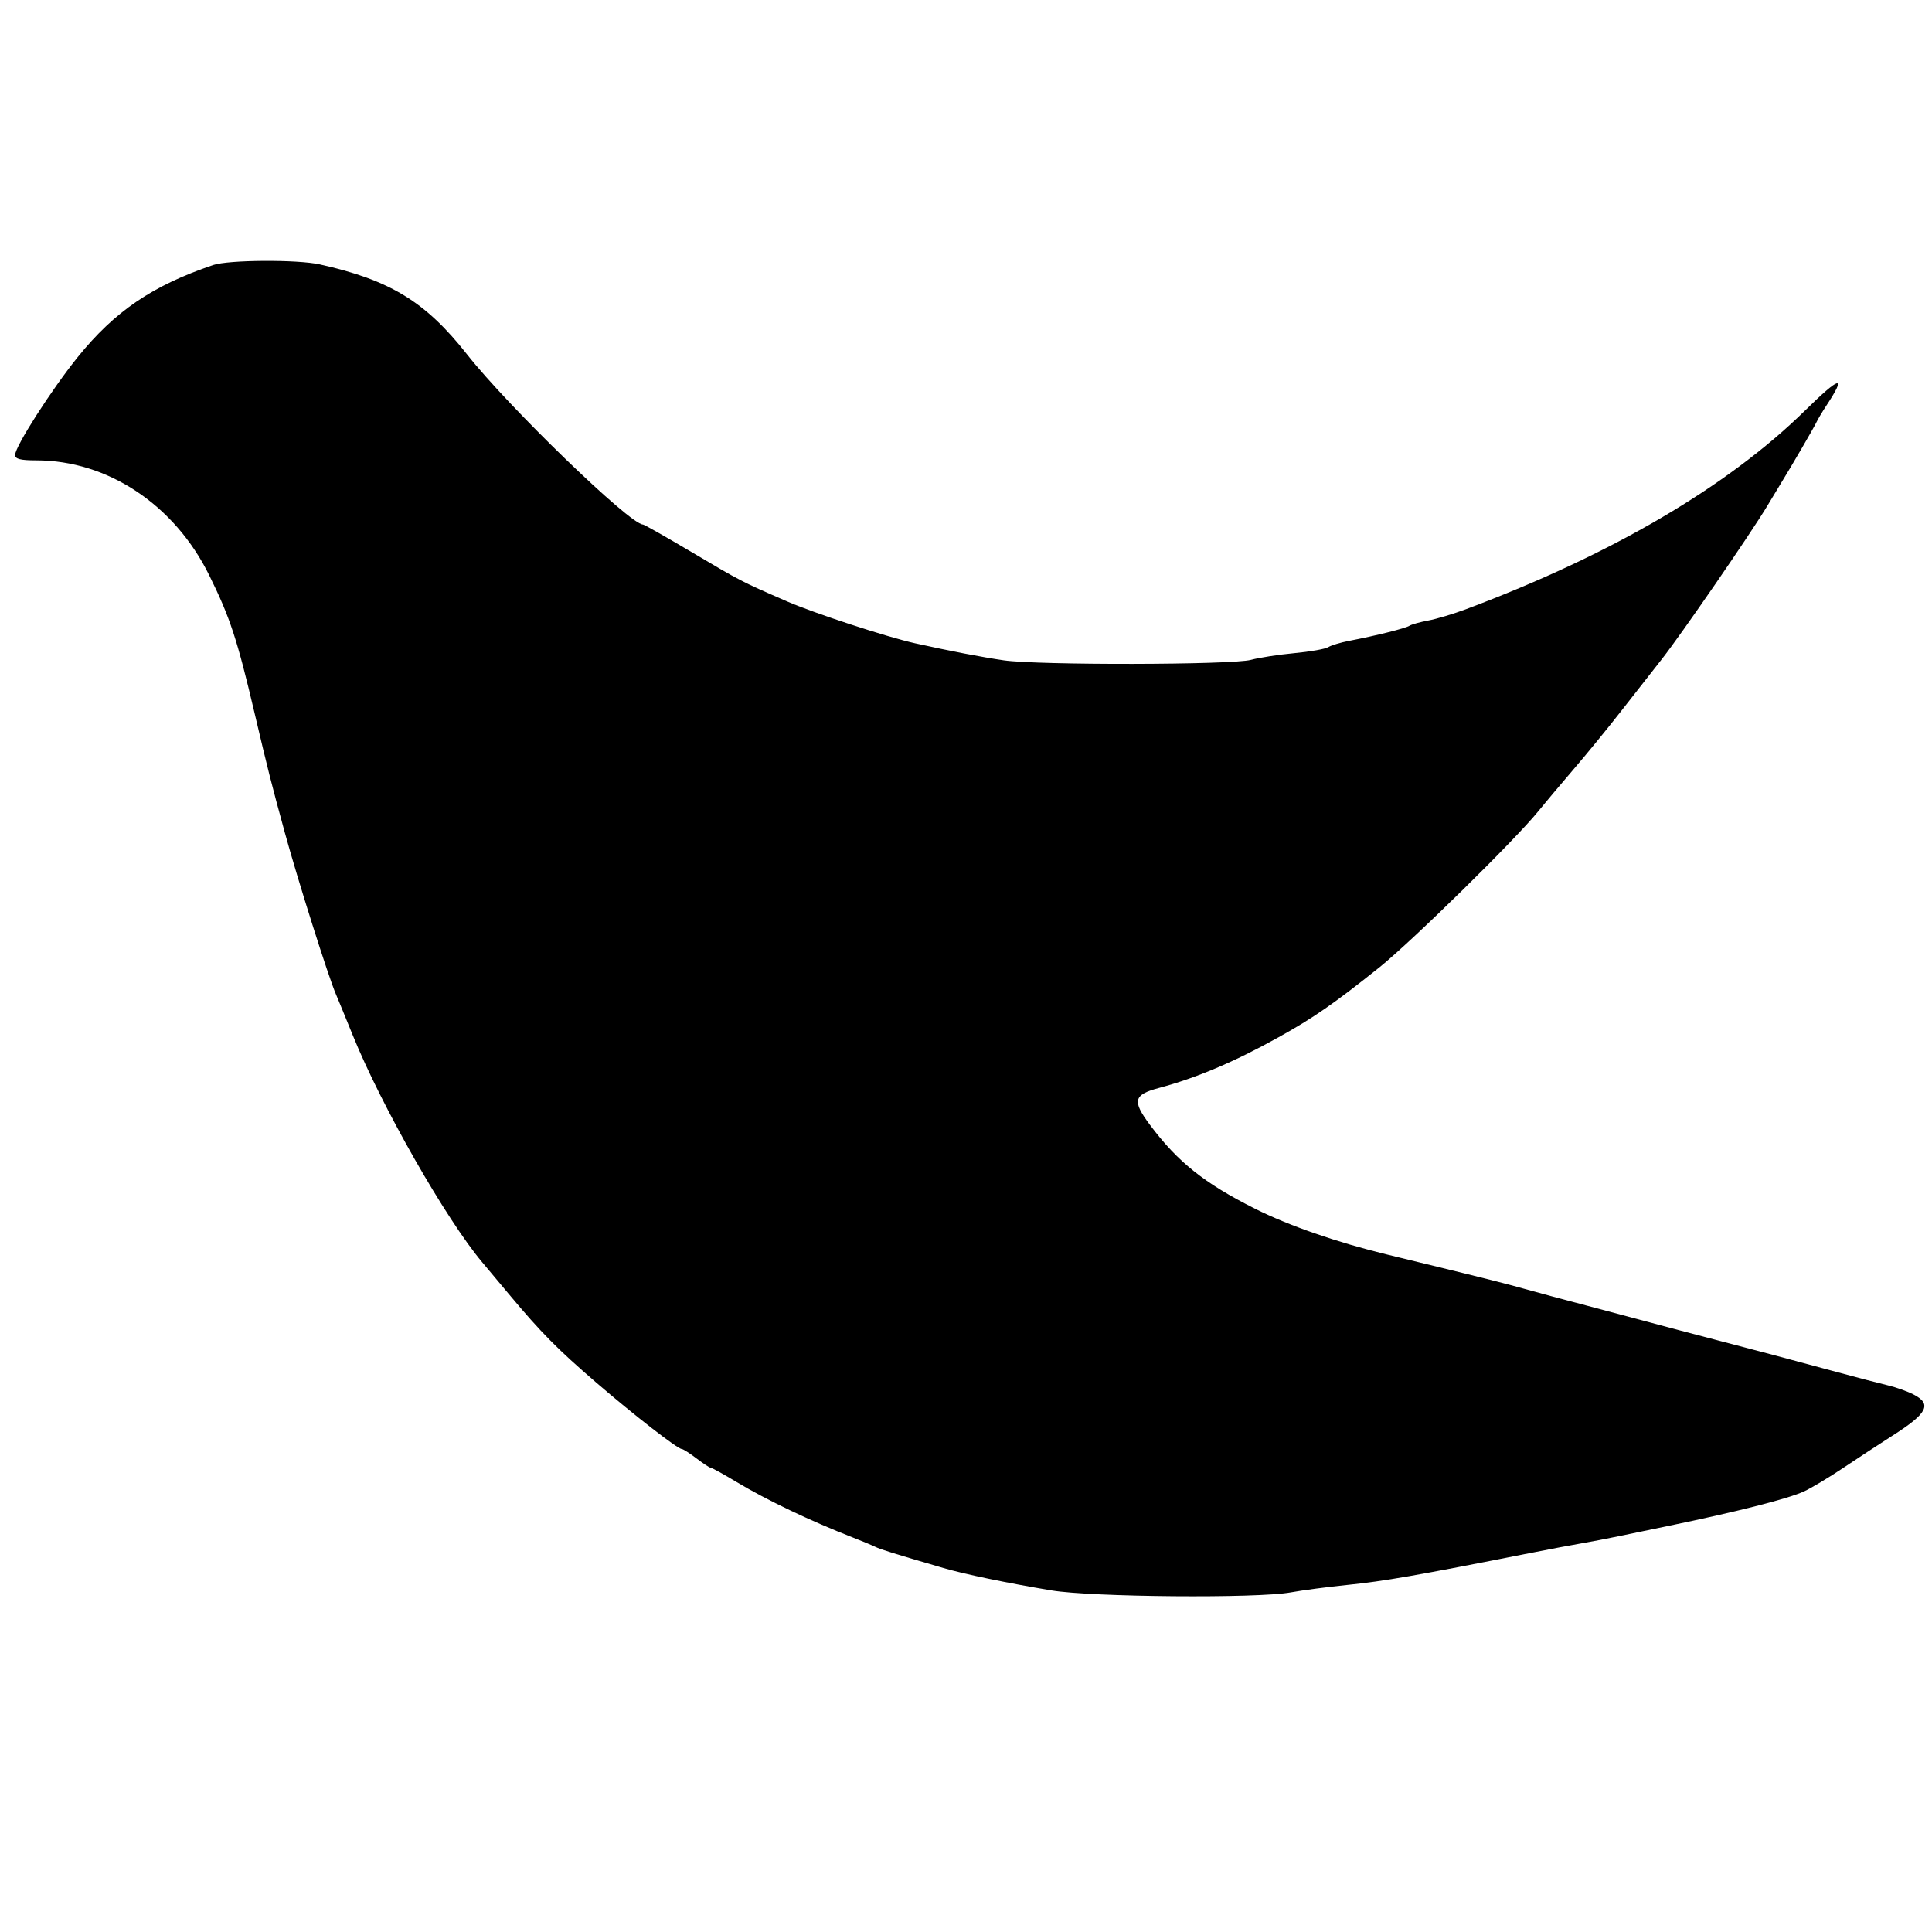 <svg xmlns="http://www.w3.org/2000/svg" width="512" height="512" viewBox="0 0 512 512" version="1.1">
	<path d="M 56.500 70.229 C 40.420 75.676, 30.416 82.478, 20.599 94.638 C 13.651 103.247, 4 118.328, 4 120.579 C 4 121.638, 5.428 122, 9.606 122 C 28.524 122, 46.213 133.741, 55.427 152.415 C 60.969 163.645, 62.841 169.334, 67.469 189 C 70.985 203.946, 71.876 207.466, 75.439 220.500 C 78.920 233.232, 87.029 258.883, 89.033 263.500 C 89.510 264.600, 91.514 269.482, 93.487 274.349 C 101.067 293.057, 118.222 323.146, 127.781 334.500 C 128.707 335.600, 131.909 339.425, 134.896 343 C 143.327 353.090, 147.741 357.558, 158 366.393 C 168.011 375.013, 179.580 384, 180.667 384 C 181.021 384, 182.786 385.125, 184.589 386.500 C 186.392 387.875, 188.114 389, 188.416 389 C 188.718 389, 191.785 390.694, 195.232 392.764 C 203.127 397.505, 214.734 403.044, 226 407.447 C 228.475 408.414, 231.175 409.537, 232 409.942 C 233.364 410.611, 236.691 411.645, 250 415.534 C 255.649 417.185, 266.794 419.496, 278.643 421.474 C 289.334 423.258, 333.272 423.620, 342.066 421.997 C 345.055 421.445, 351.775 420.559, 357 420.028 C 366.864 419.026, 375.132 417.583, 406 411.472 C 410.675 410.547, 416.525 409.445, 419 409.023 C 421.475 408.602, 425.975 407.738, 429 407.105 C 432.025 406.471, 437.875 405.258, 442 404.409 C 459.995 400.706, 473.704 397.228, 478 395.276 C 479.925 394.401, 484.650 391.575, 488.500 388.994 C 492.350 386.414, 498.200 382.584, 501.500 380.482 C 510.836 374.537, 512.074 372.124, 507.105 369.554 C 505.513 368.731, 502.475 367.646, 500.355 367.144 C 498.235 366.642, 492.225 365.075, 487 363.662 C 473.044 359.887, 466.750 358.214, 454.500 355.021 C 448.450 353.444, 440.800 351.419, 437.500 350.521 C 434.200 349.623, 426.550 347.588, 420.500 345.999 C 414.450 344.410, 407.025 342.412, 404 341.559 C 399.231 340.215, 393.285 338.714, 378 334.995 C 376.075 334.527, 371.350 333.377, 367.500 332.440 C 354.228 329.210, 341.475 324.781, 332.567 320.308 C 319.180 313.586, 312.091 307.926, 304.745 298.094 C 299.991 291.730, 300.379 290.119, 307.099 288.326 C 317.058 285.668, 327.059 281.432, 338.806 274.896 C 348.146 269.699, 353.547 265.958, 365.500 256.405 C 374.046 249.575, 401.621 222.486, 407.649 215 C 409.199 213.075, 413.399 208.082, 416.984 203.904 C 420.568 199.726, 426.200 192.836, 429.500 188.593 C 432.800 184.349, 437.633 178.181, 440.241 174.884 C 445.354 168.419, 463.994 141.349, 468.392 134 C 469.874 131.525, 471.504 128.825, 472.014 128 C 474.598 123.827, 480.716 113.315, 481.326 112 C 481.709 111.175, 482.912 109.150, 484 107.500 C 489.465 99.212, 487.729 99.599, 478.409 108.748 C 457.800 128.979, 427.158 146.938, 388.500 161.446 C 385.200 162.684, 380.703 164.031, 378.508 164.439 C 376.312 164.848, 374.062 165.477, 373.508 165.837 C 372.474 166.509, 364.641 168.465, 357.463 169.843 C 355.243 170.269, 352.783 171.016, 351.995 171.503 C 351.208 171.990, 347.174 172.703, 343.032 173.089 C 338.889 173.474, 333.700 174.276, 331.500 174.871 C 326.518 176.218, 275.106 176.313, 266 174.992 C 260.243 174.157, 251.626 172.500, 242.500 170.475 C 235.044 168.820, 215.769 162.510, 208.500 159.344 C 196.363 154.058, 196.354 154.053, 183.224 146.274 C 176.472 142.273, 170.700 139, 170.398 139 C 166.951 139, 134.745 107.854, 123.749 93.887 C 112.782 79.957, 103.392 74.222, 84.736 70.062 C 78.837 68.747, 60.556 68.855, 56.500 70.229" stroke="none" fill="black" fill-rule="evenodd"/>
</svg>